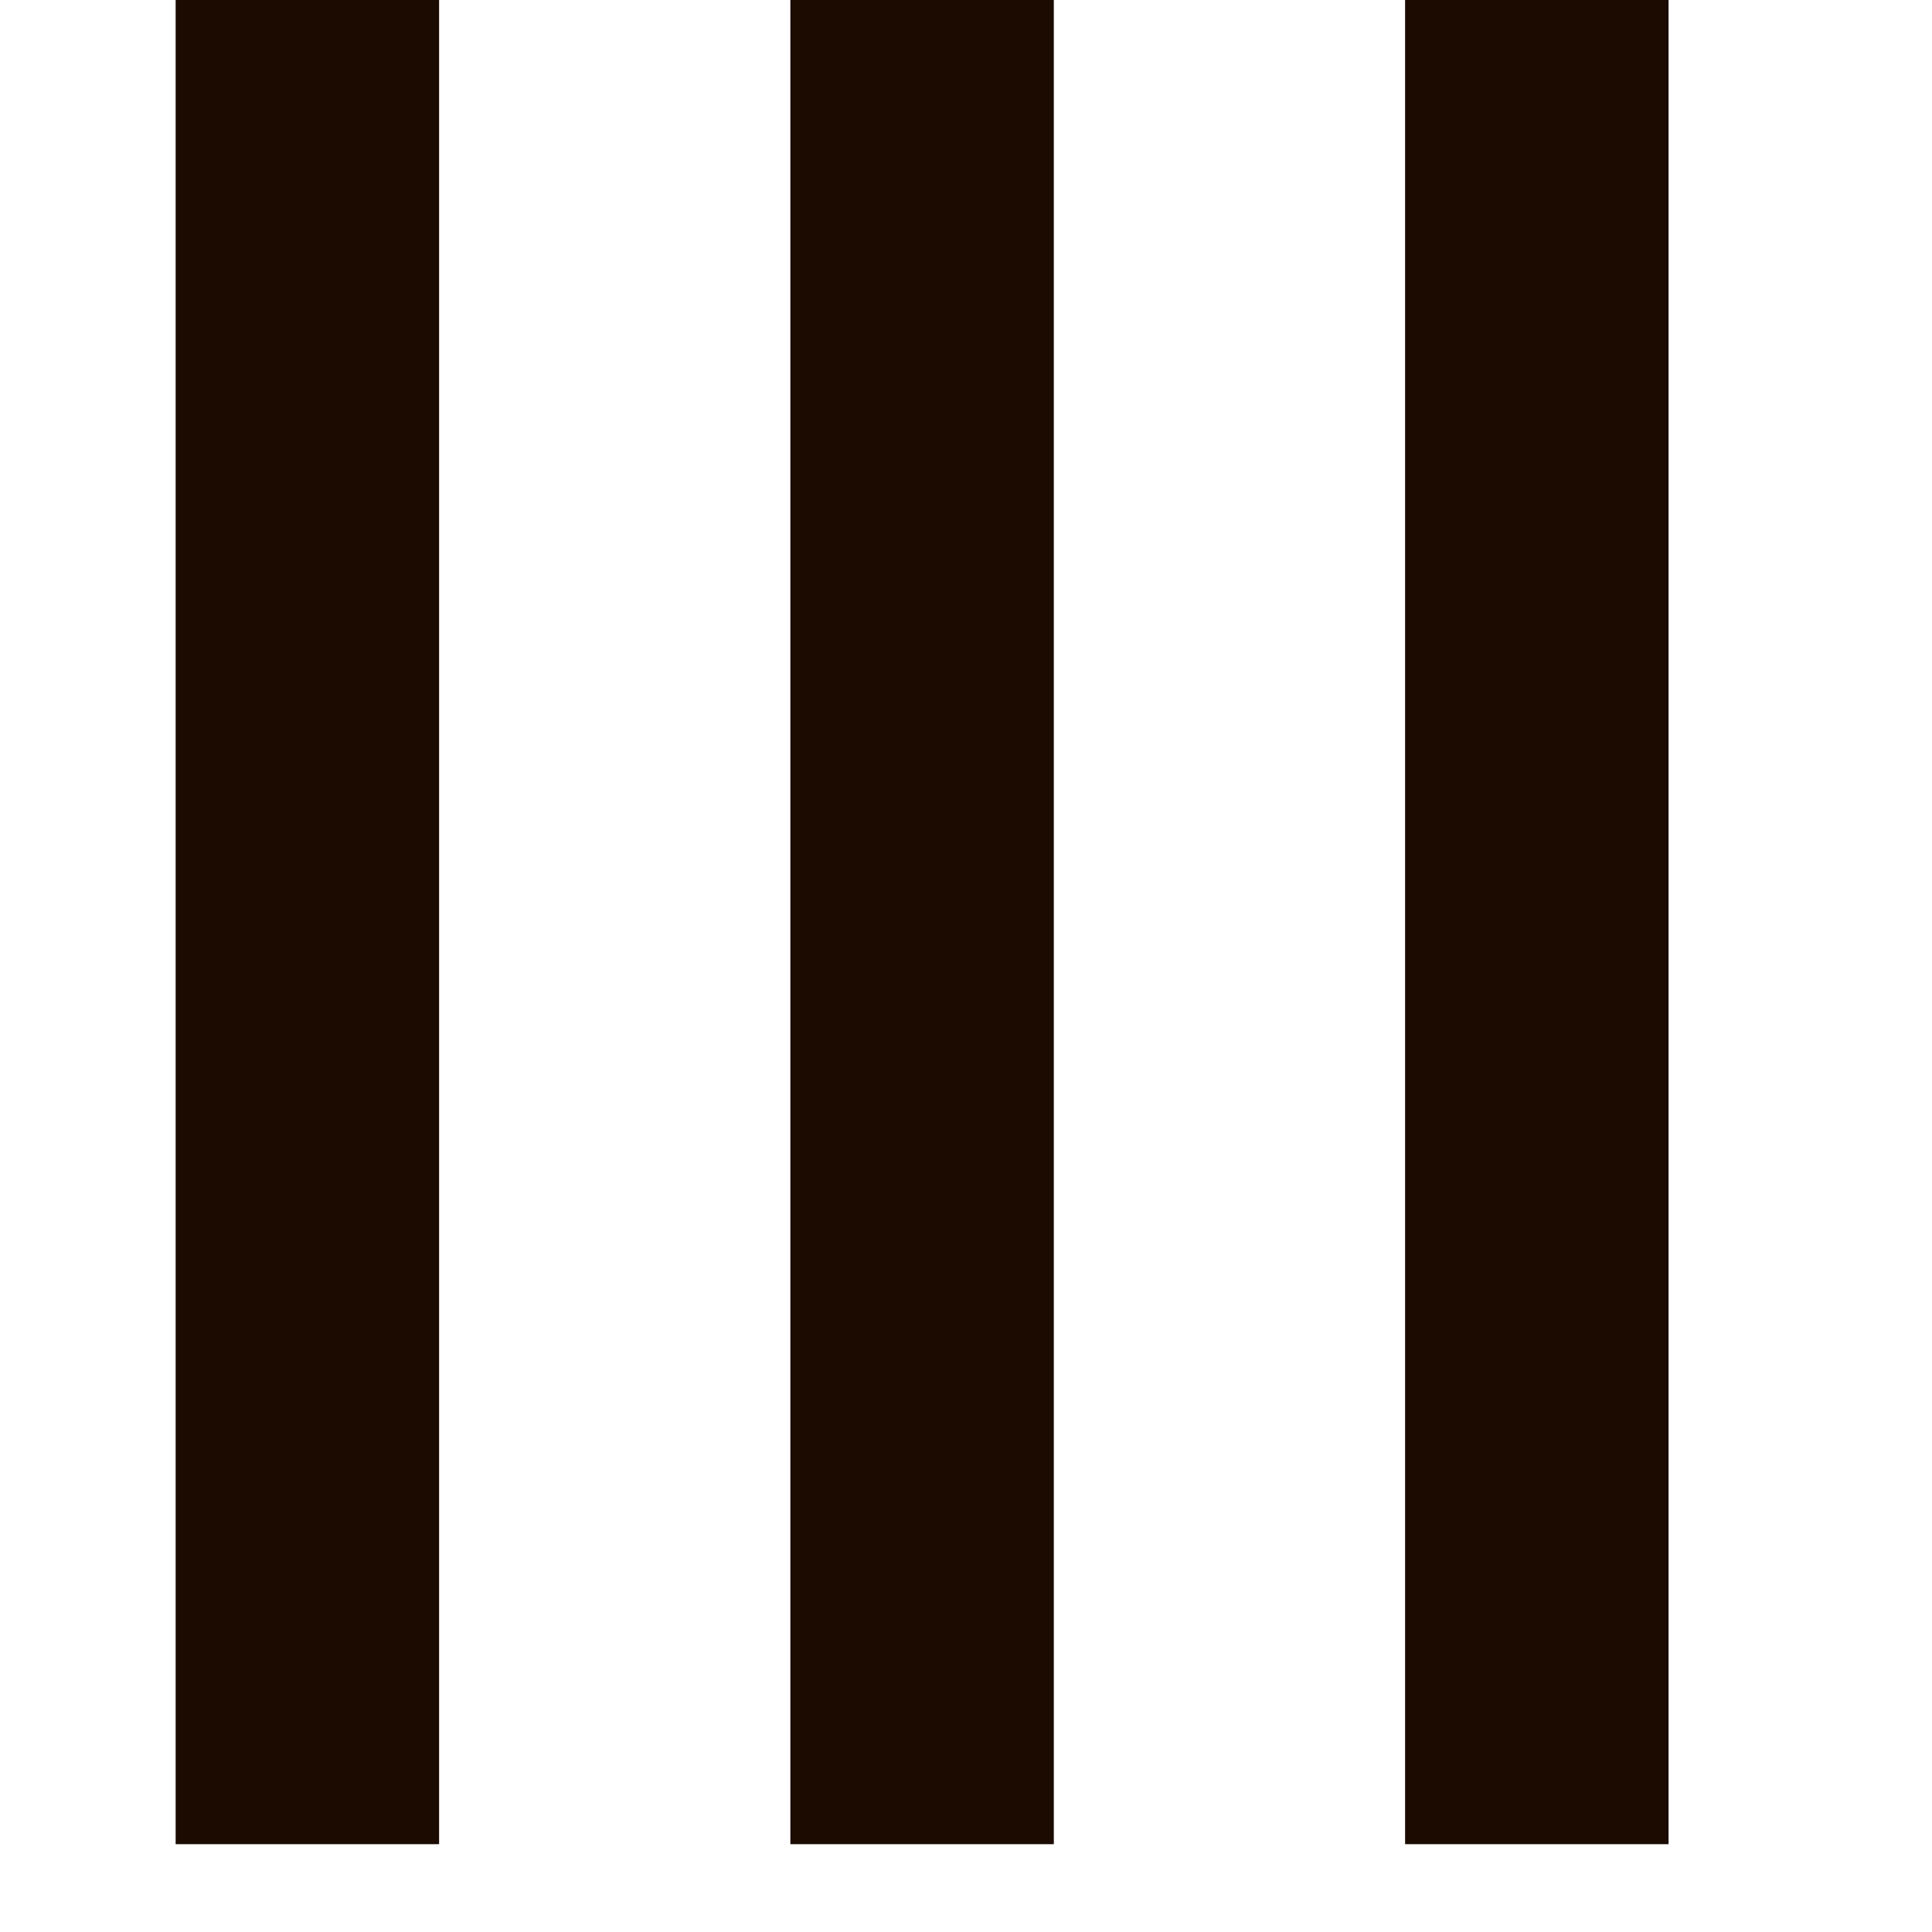 <svg
      xmlns="http://www.w3.org/2000/svg"
      viewBox="0 0 22 22"
      height="21"
      width="21">
   <rect
      x="2"
      y="0"
      height="21"
      width="3"
      style="fill:#1b0b00" />
   <rect
      x="9"
      y="0"
      height="21"
      width="3"
      style="fill:#1b0b00" />
   <rect
      x="16"
      y="0"
      height="21"
      width="3"
      style="fill:#1b0b00" />
</svg>

